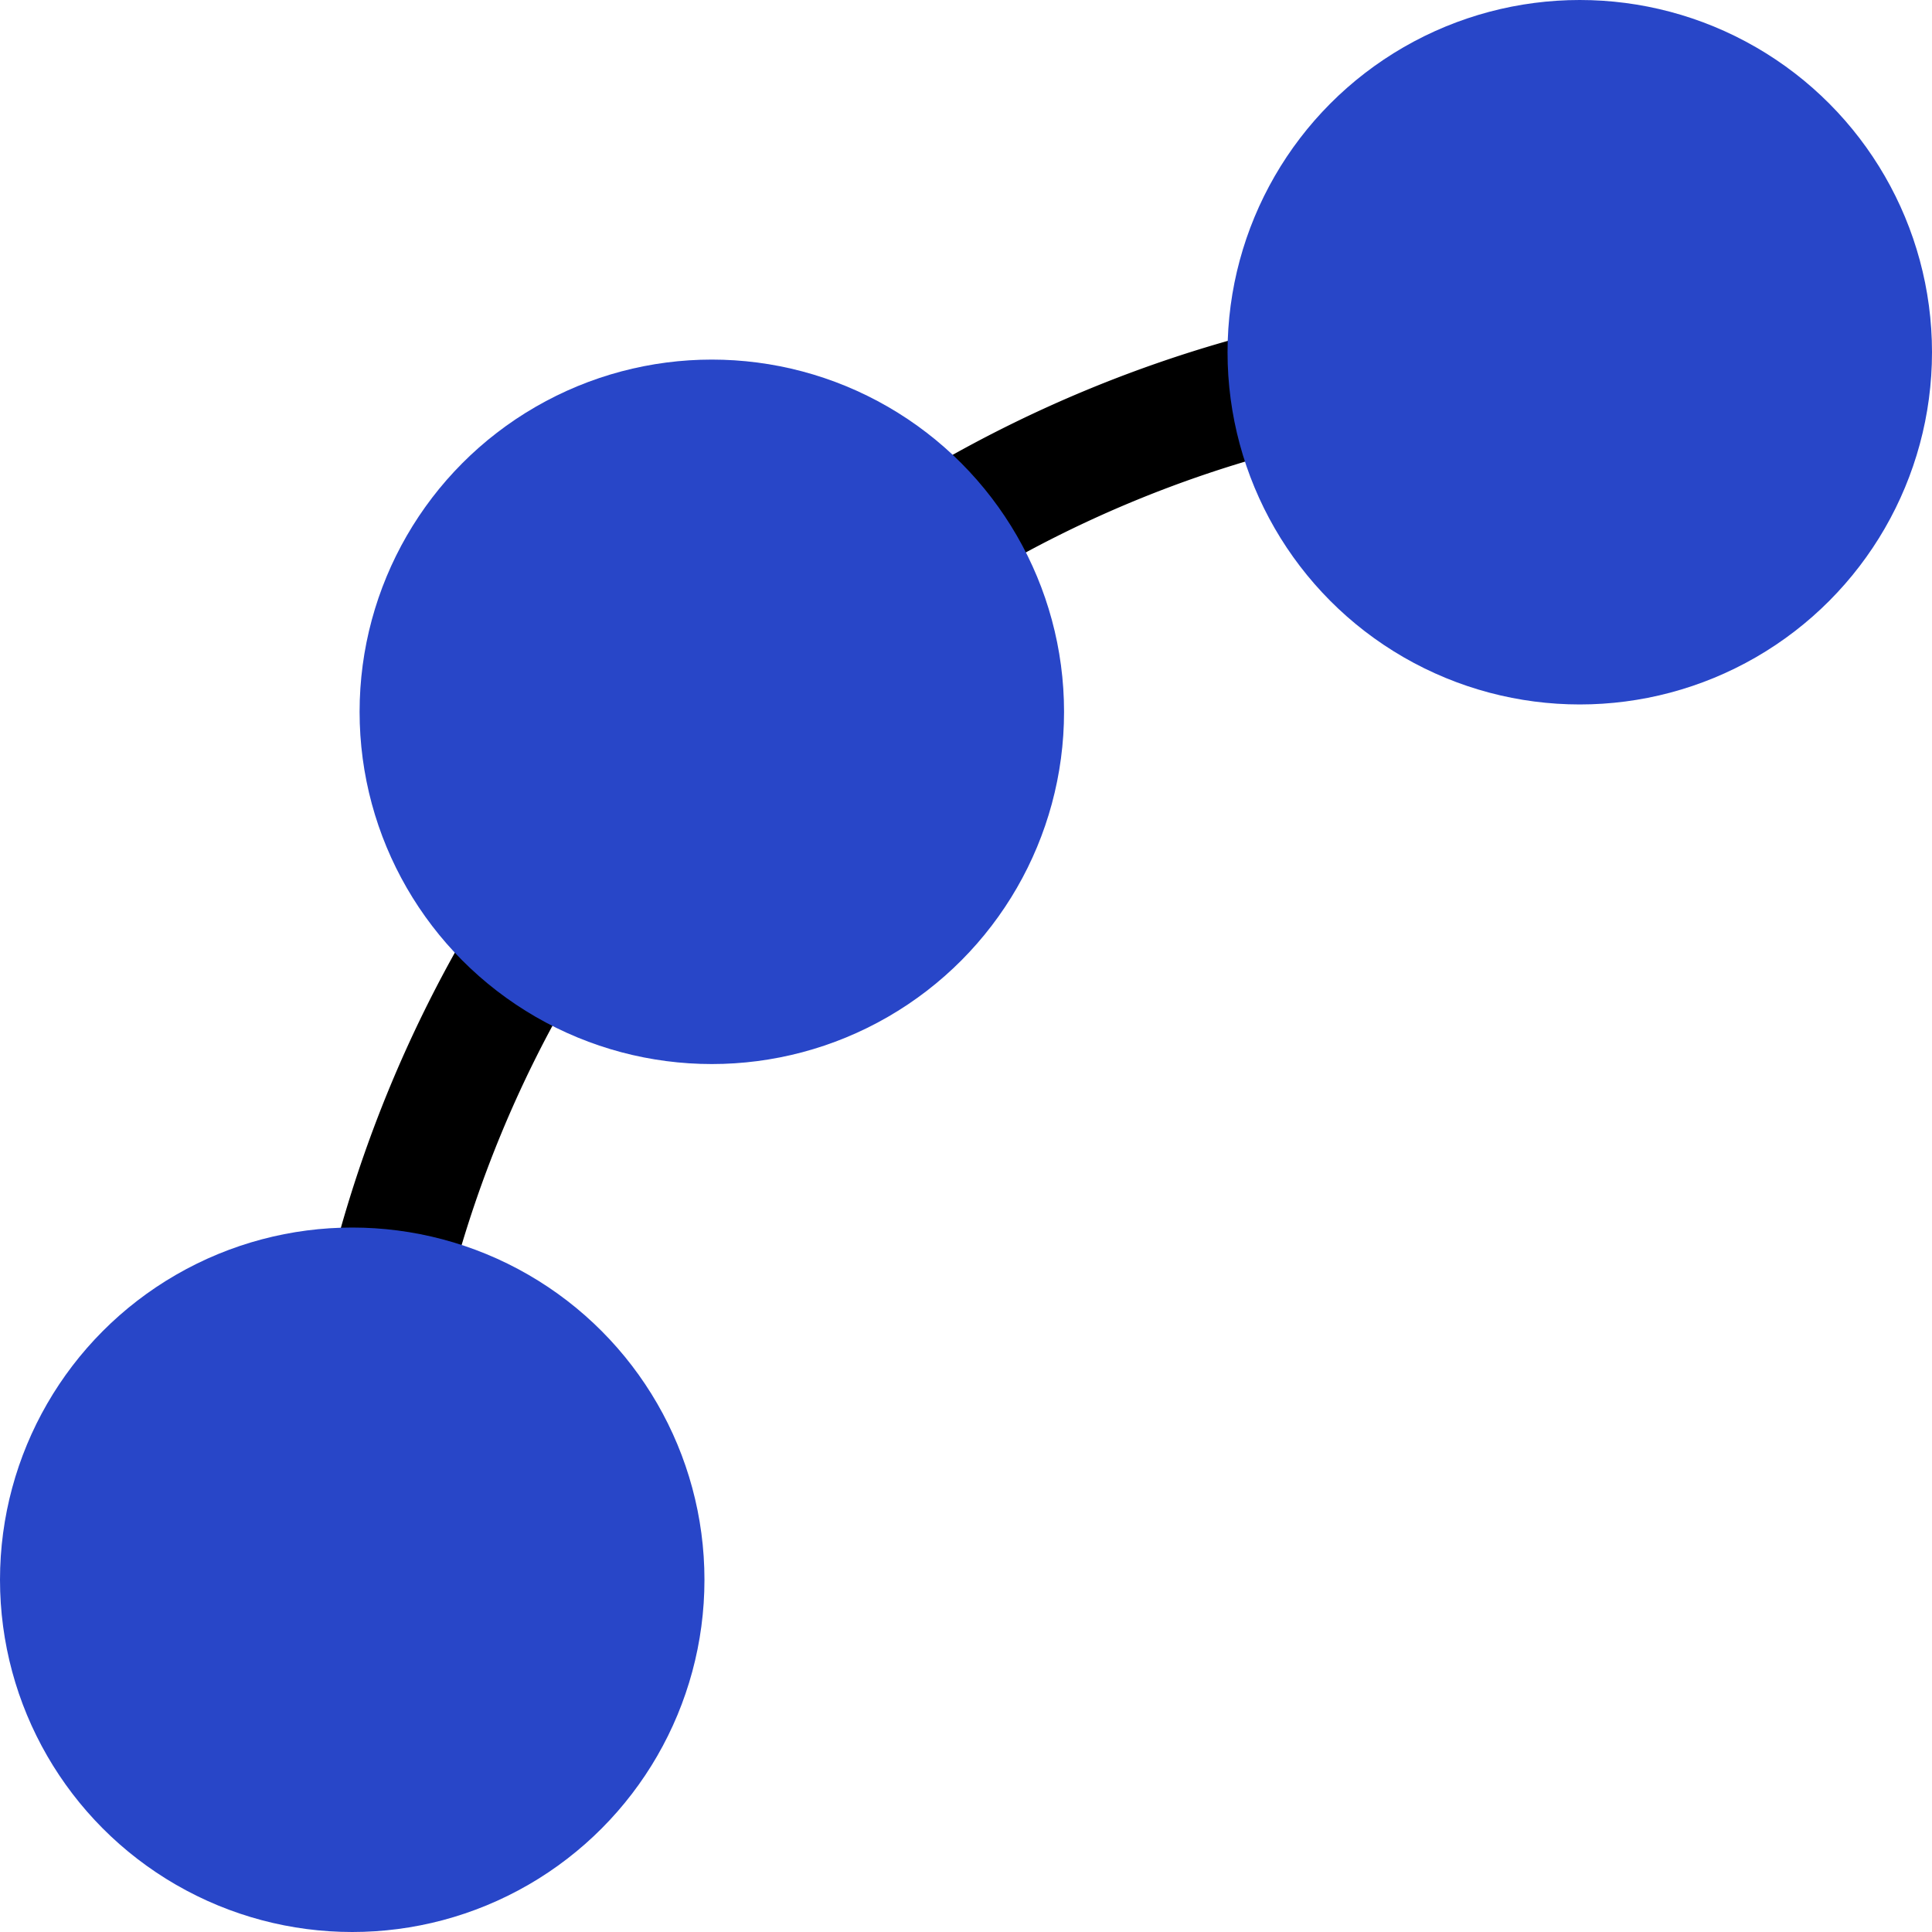 <svg version="1.1" xmlns="http://www.w3.org/2000/svg" width="16" height="16" data-icon="investment-optimization-16" class="iconning iconning-investment-optimization-16" viewBox="0 0 16 16" id="investment-optimization16">
    <g class="iconning-metadata">
        <title>Investment Optimization</title>
    </g>
    <g class="iconning-container" data-width="16" data-height="16">
        <!-- Frontier Line -->
        <path class="iconning iconning-investment_optimization iconning-investment_optimization-16 iconning-line" d="M 2.917 13.083 A 10.166 10.166 0 0 1 13.083 2.917" stroke="rgb(  0,  0,  0)" stroke-width="1.0" stroke-linecap="round" style="fill:none"/>
        <!-- Frontier Points -->
        <circle class="iconning iconning-investment_optimization iconning-investment_optimization-16 iconning-point" cx="2.917" cy="13.083" r="2.917" fill="rgb( 40, 70,200)" style="stroke:none"/>
        <circle class="iconning iconning-investment_optimization iconning-investment_optimization-16 iconning-point" cx="5.895" cy="5.895" r="2.917" fill="rgb( 40, 70,200)" style="stroke:none"/>
        <circle class="iconning iconning-investment_optimization iconning-investment_optimization-16 iconning-point" cx="13.083" cy="2.917" r="2.917" fill="rgb( 40, 70,200)" style="stroke:none"/>
    </g>
</svg>
